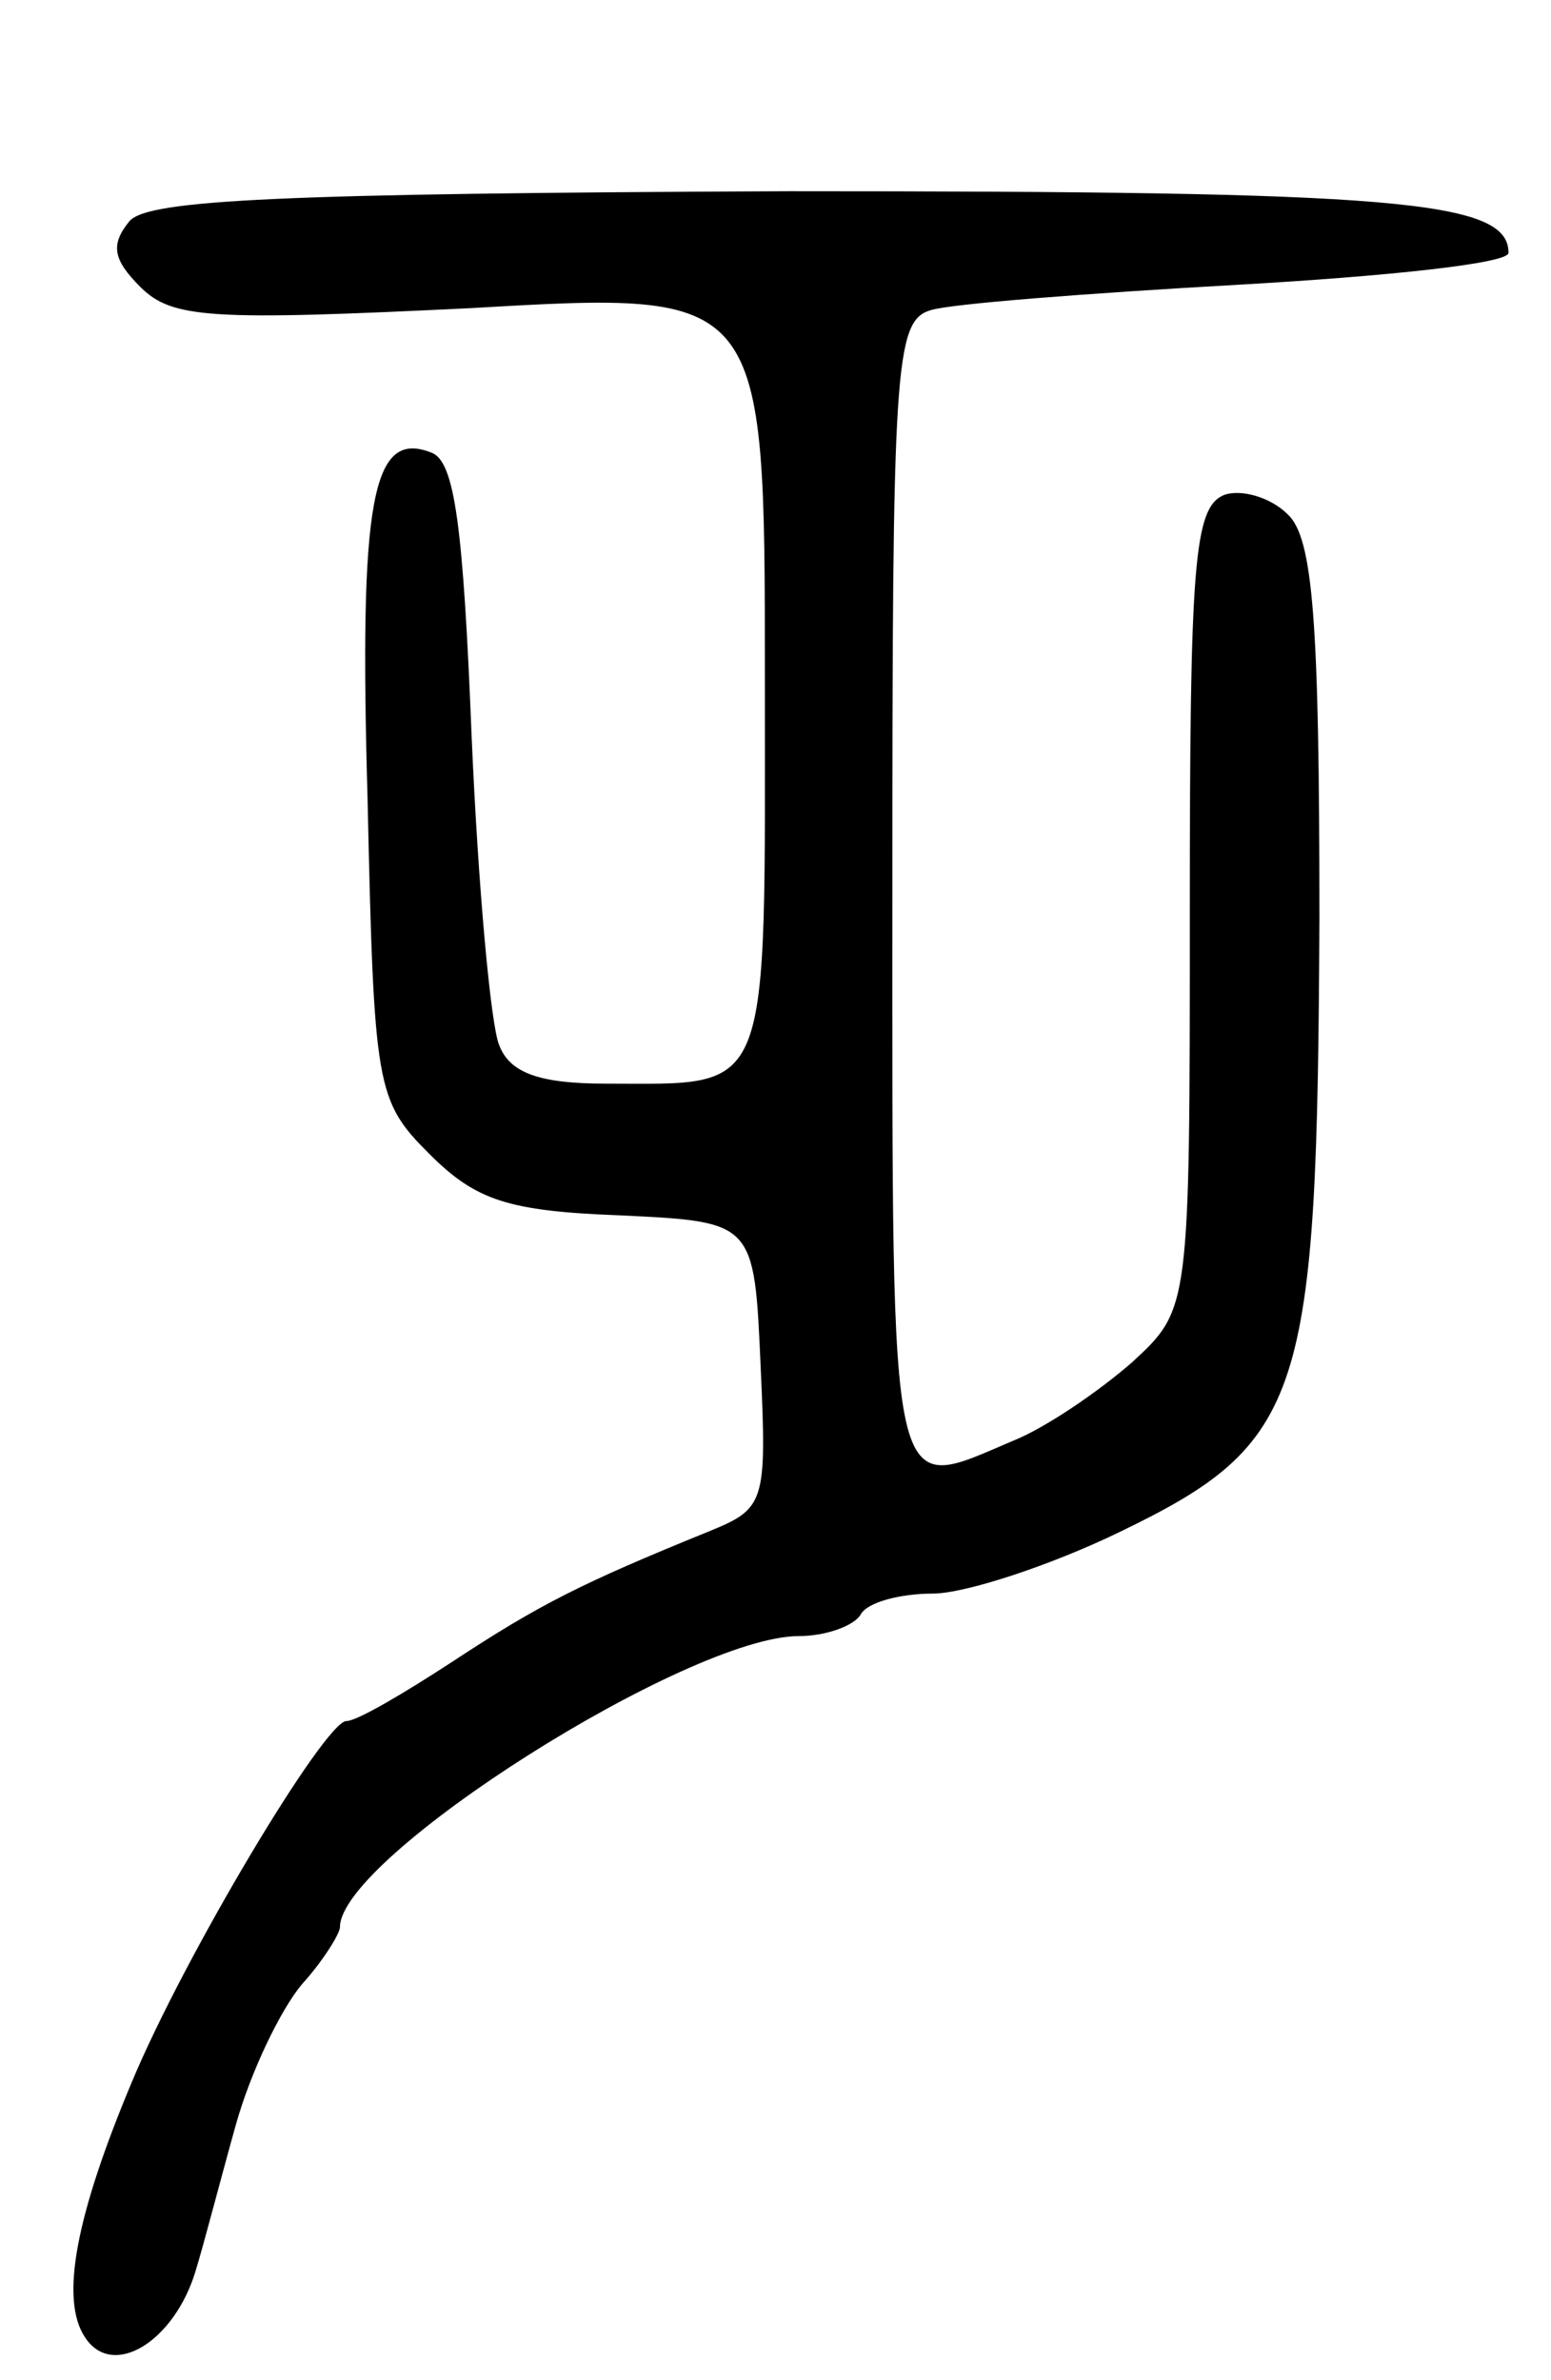 <svg version="1.0" xmlns="http://www.w3.org/2000/svg"
 width="73pt" height="112pt" viewBox="0 0 73 112"
 preserveAspectRatio="xMidYMid meet">
<g transform="translate(0,112) scale(0.1,-0.1)"
fill="#000000" stroke="none">
<path d="M61 1016 c-9 -11 -8 -18 5 -31 15 -15 33 -16 156 -10 138 8 138 8
138 -173 0 -201 4 -192 -75 -192 -31 0 -45 5 -50 18 -4 9 -10 75 -13 145 -4
100 -8 130 -19 134 -28 11 -34 -22 -30 -163 3 -136 4 -142 29 -167 22 -22 37
-27 90 -29 63 -3 63 -3 66 -71 3 -65 2 -67 -25 -78 -59 -24 -79 -34 -120 -61
-23 -15 -45 -28 -50 -28 -10 0 -76 -110 -101 -170 -26 -62 -34 -102 -22 -120
13 -20 42 -2 52 31 4 13 12 44 19 69 7 25 21 54 31 66 10 11 18 24 18 27 0 33
164 137 216 137 13 0 26 5 29 10 3 6 19 10 34 10 15 0 55 13 88 29 87 42 93
63 94 289 0 140 -3 179 -15 190 -8 8 -22 12 -30 9 -14 -6 -16 -32 -16 -195 0
-188 0 -188 -27 -213 -16 -14 -41 -31 -56 -37 -59 -25 -57 -36 -57 257 0 248
1 270 18 275 9 3 74 8 145 12 70 4 127 10 127 15 0 25 -54 29 -339 29 -239 -1
-301 -4 -310 -14z"/>
</g>
</svg>
